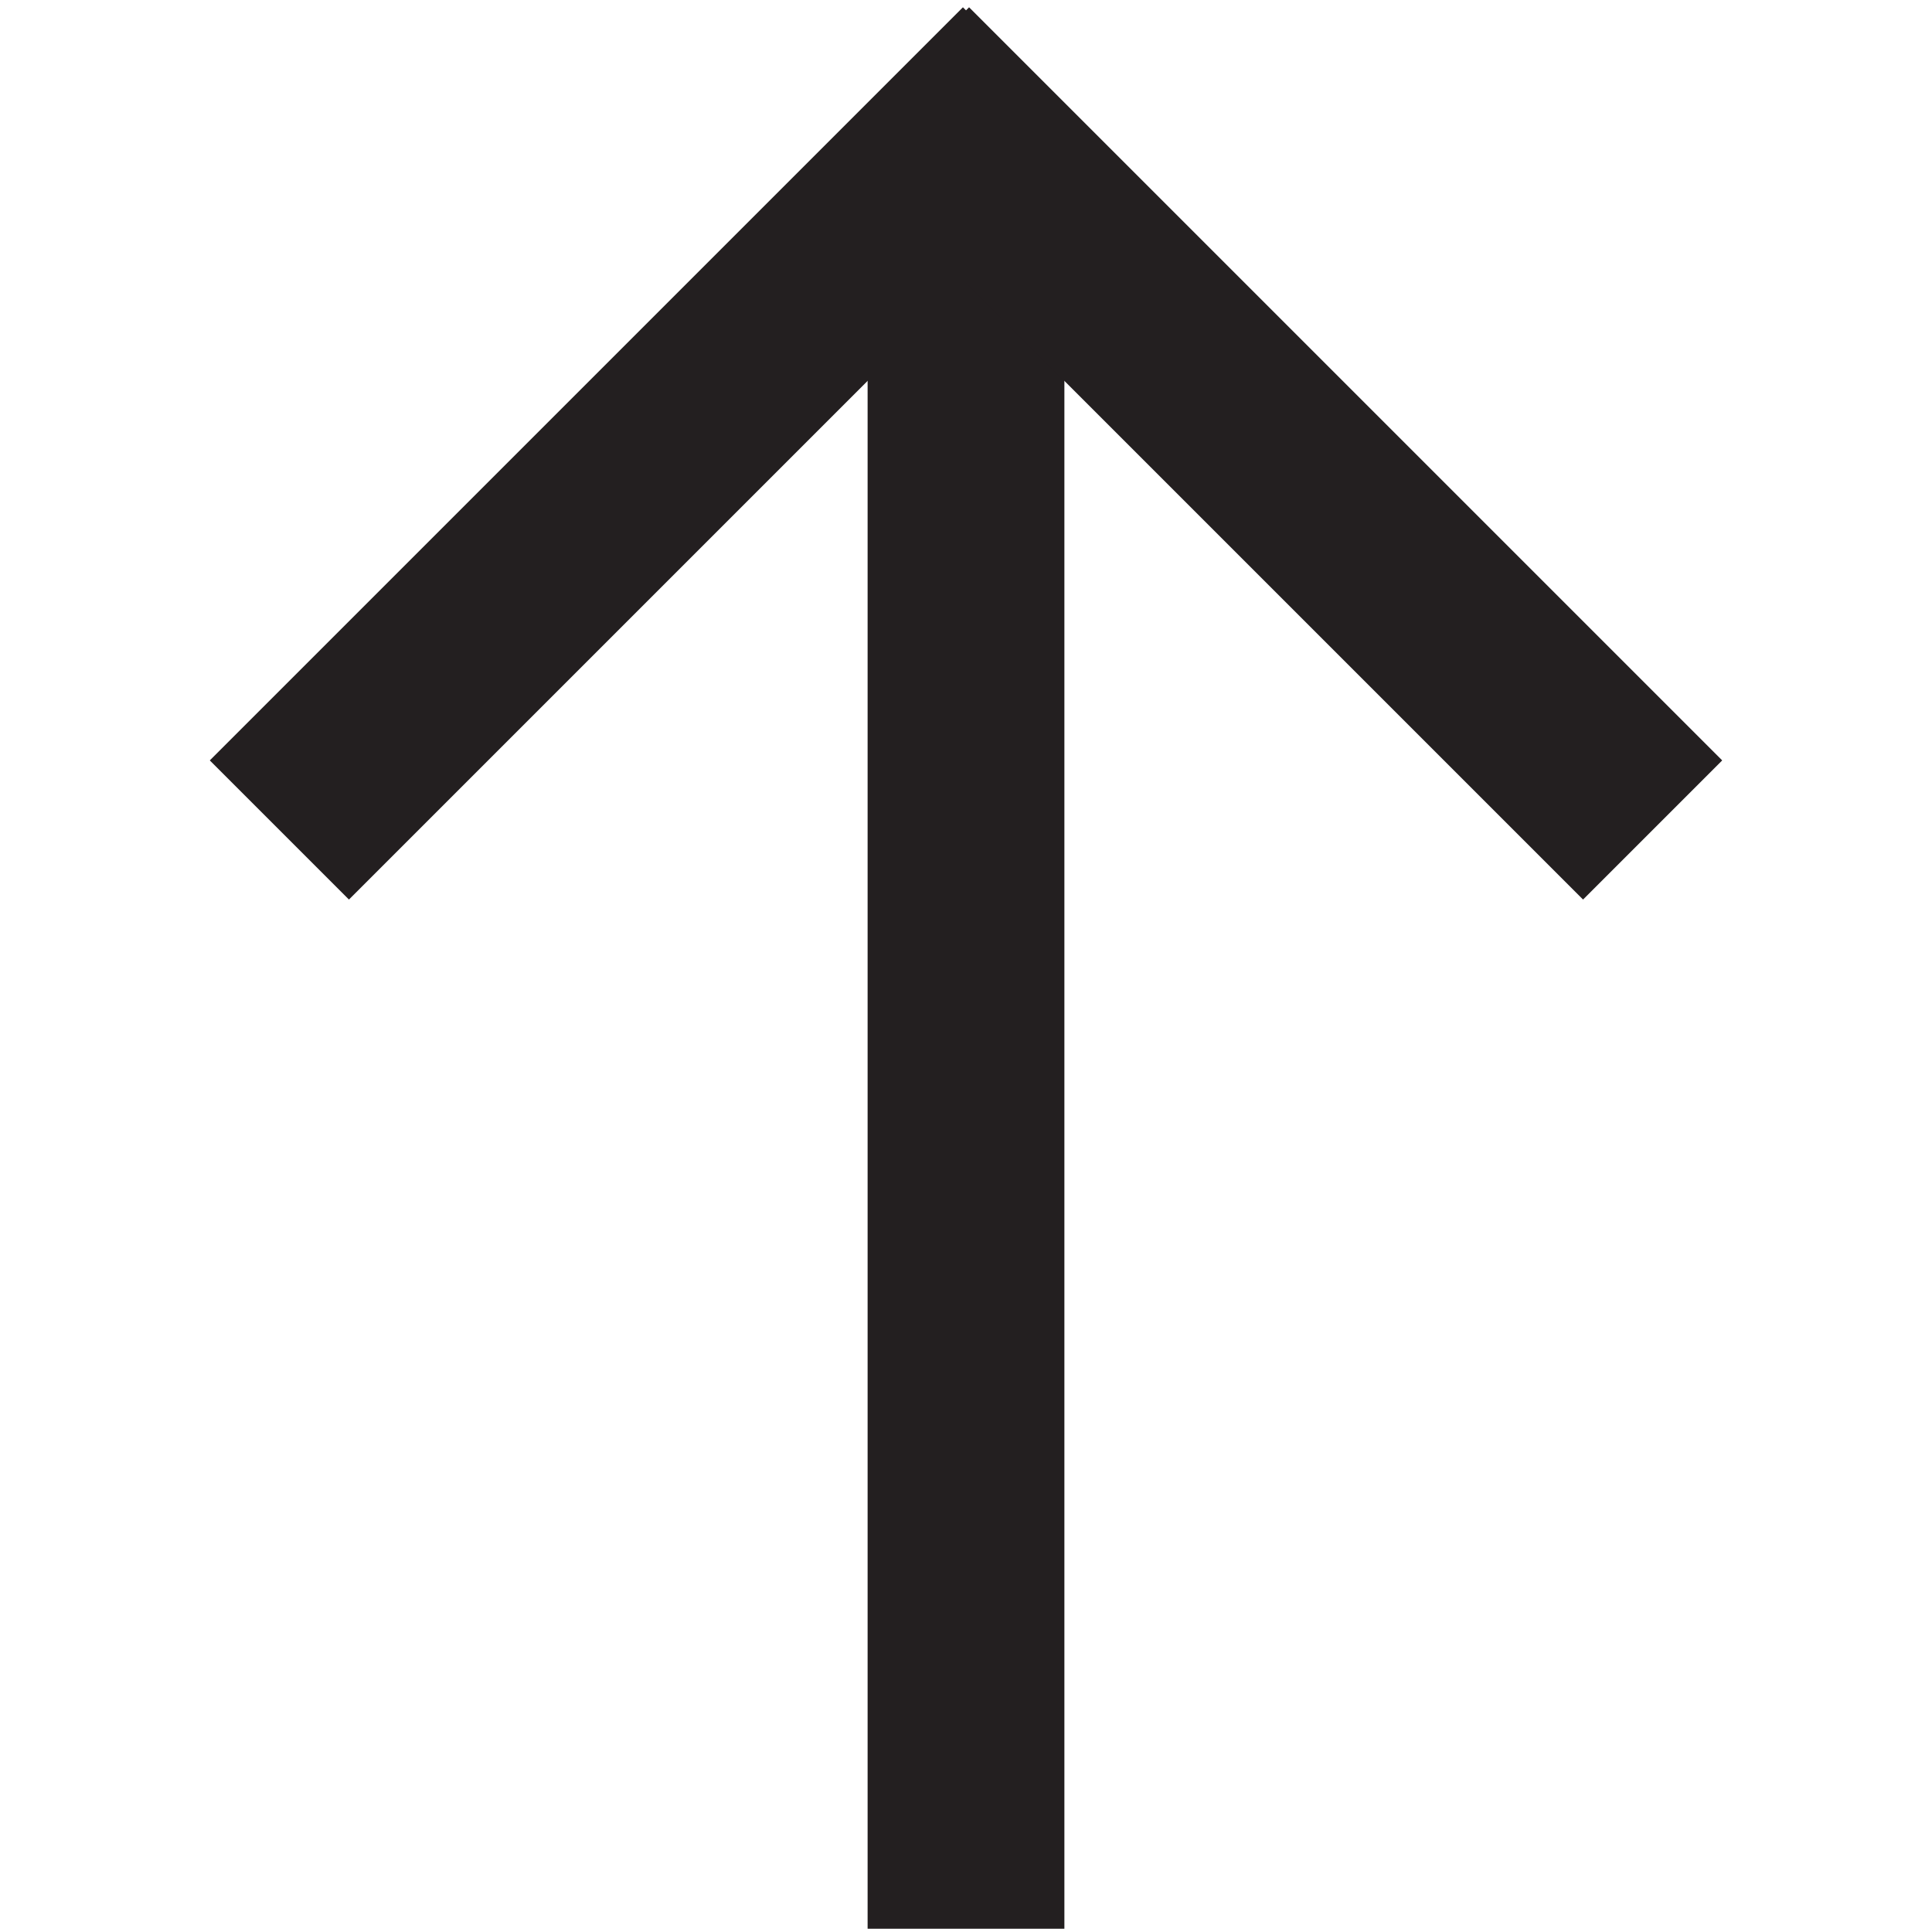 <svg xmlns="http://www.w3.org/2000/svg" width="6in" height="6in" viewBox="0 0 432 432">
  <g>
    <line x1="216" y1="431.27" x2="216" y2="28.456" fill="#fffa00" stroke="#231f20" stroke-miterlimit="10" stroke-width="44"/>
    <line x1="201.131" y1="17.186" x2="369.53" y2="185.585" fill="#fffa00" stroke="#231f20" stroke-miterlimit="10" stroke-width="44"/>
    <line x1="230.869" y1="17.186" x2="62.47" y2="185.585" fill="#fffa00" stroke="#231f20" stroke-miterlimit="10" stroke-width="44"/>
  </g>
</svg>
